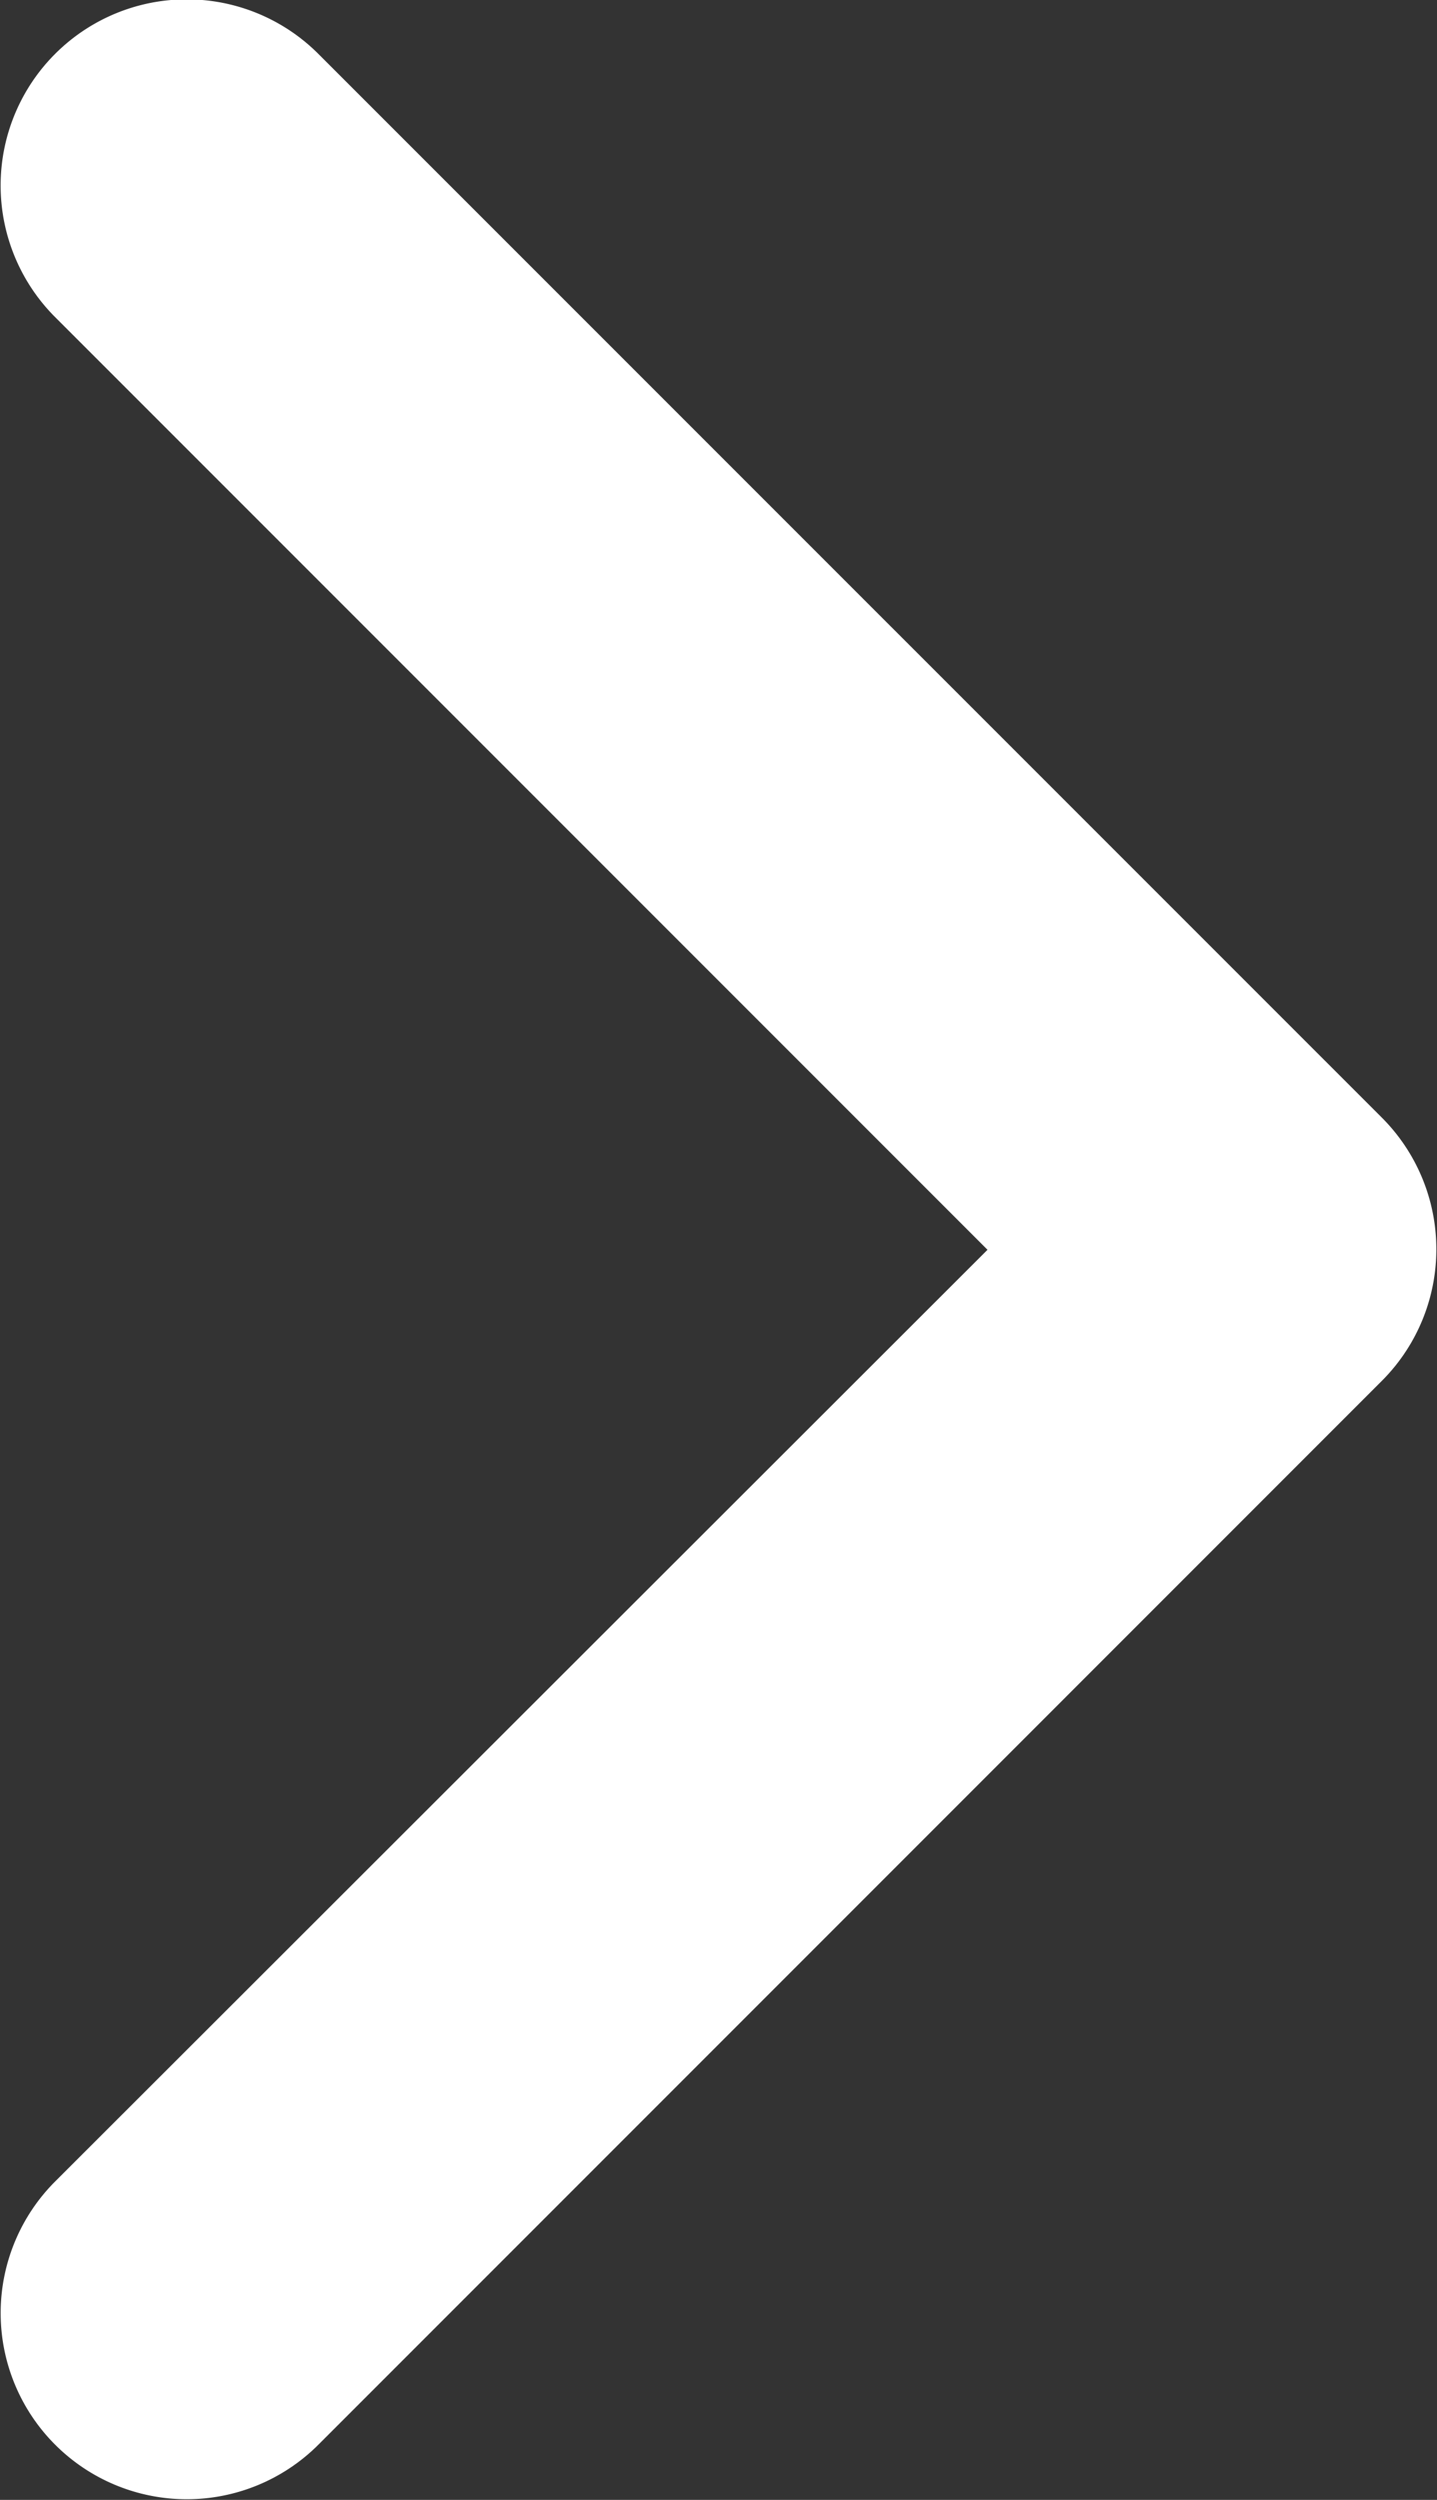 <svg xmlns="http://www.w3.org/2000/svg" width="46" height="80" viewBox="0 0 46 80">
    <rect x="0" y="0" width="46" height="80" fill="#333333" stroke="none"/>
    <path fill="#FFF" fill-rule="nonzero" d="M1.766 69.809a5.957 5.957 0 1 0 8.425 8.425L44.234 44.19a5.957 5.957 0 0 0 0-8.425L10.19 1.724a5.957 5.957 0 1 0-8.425 8.425l29.846 29.846L1.766 69.809z"/>
</svg>
